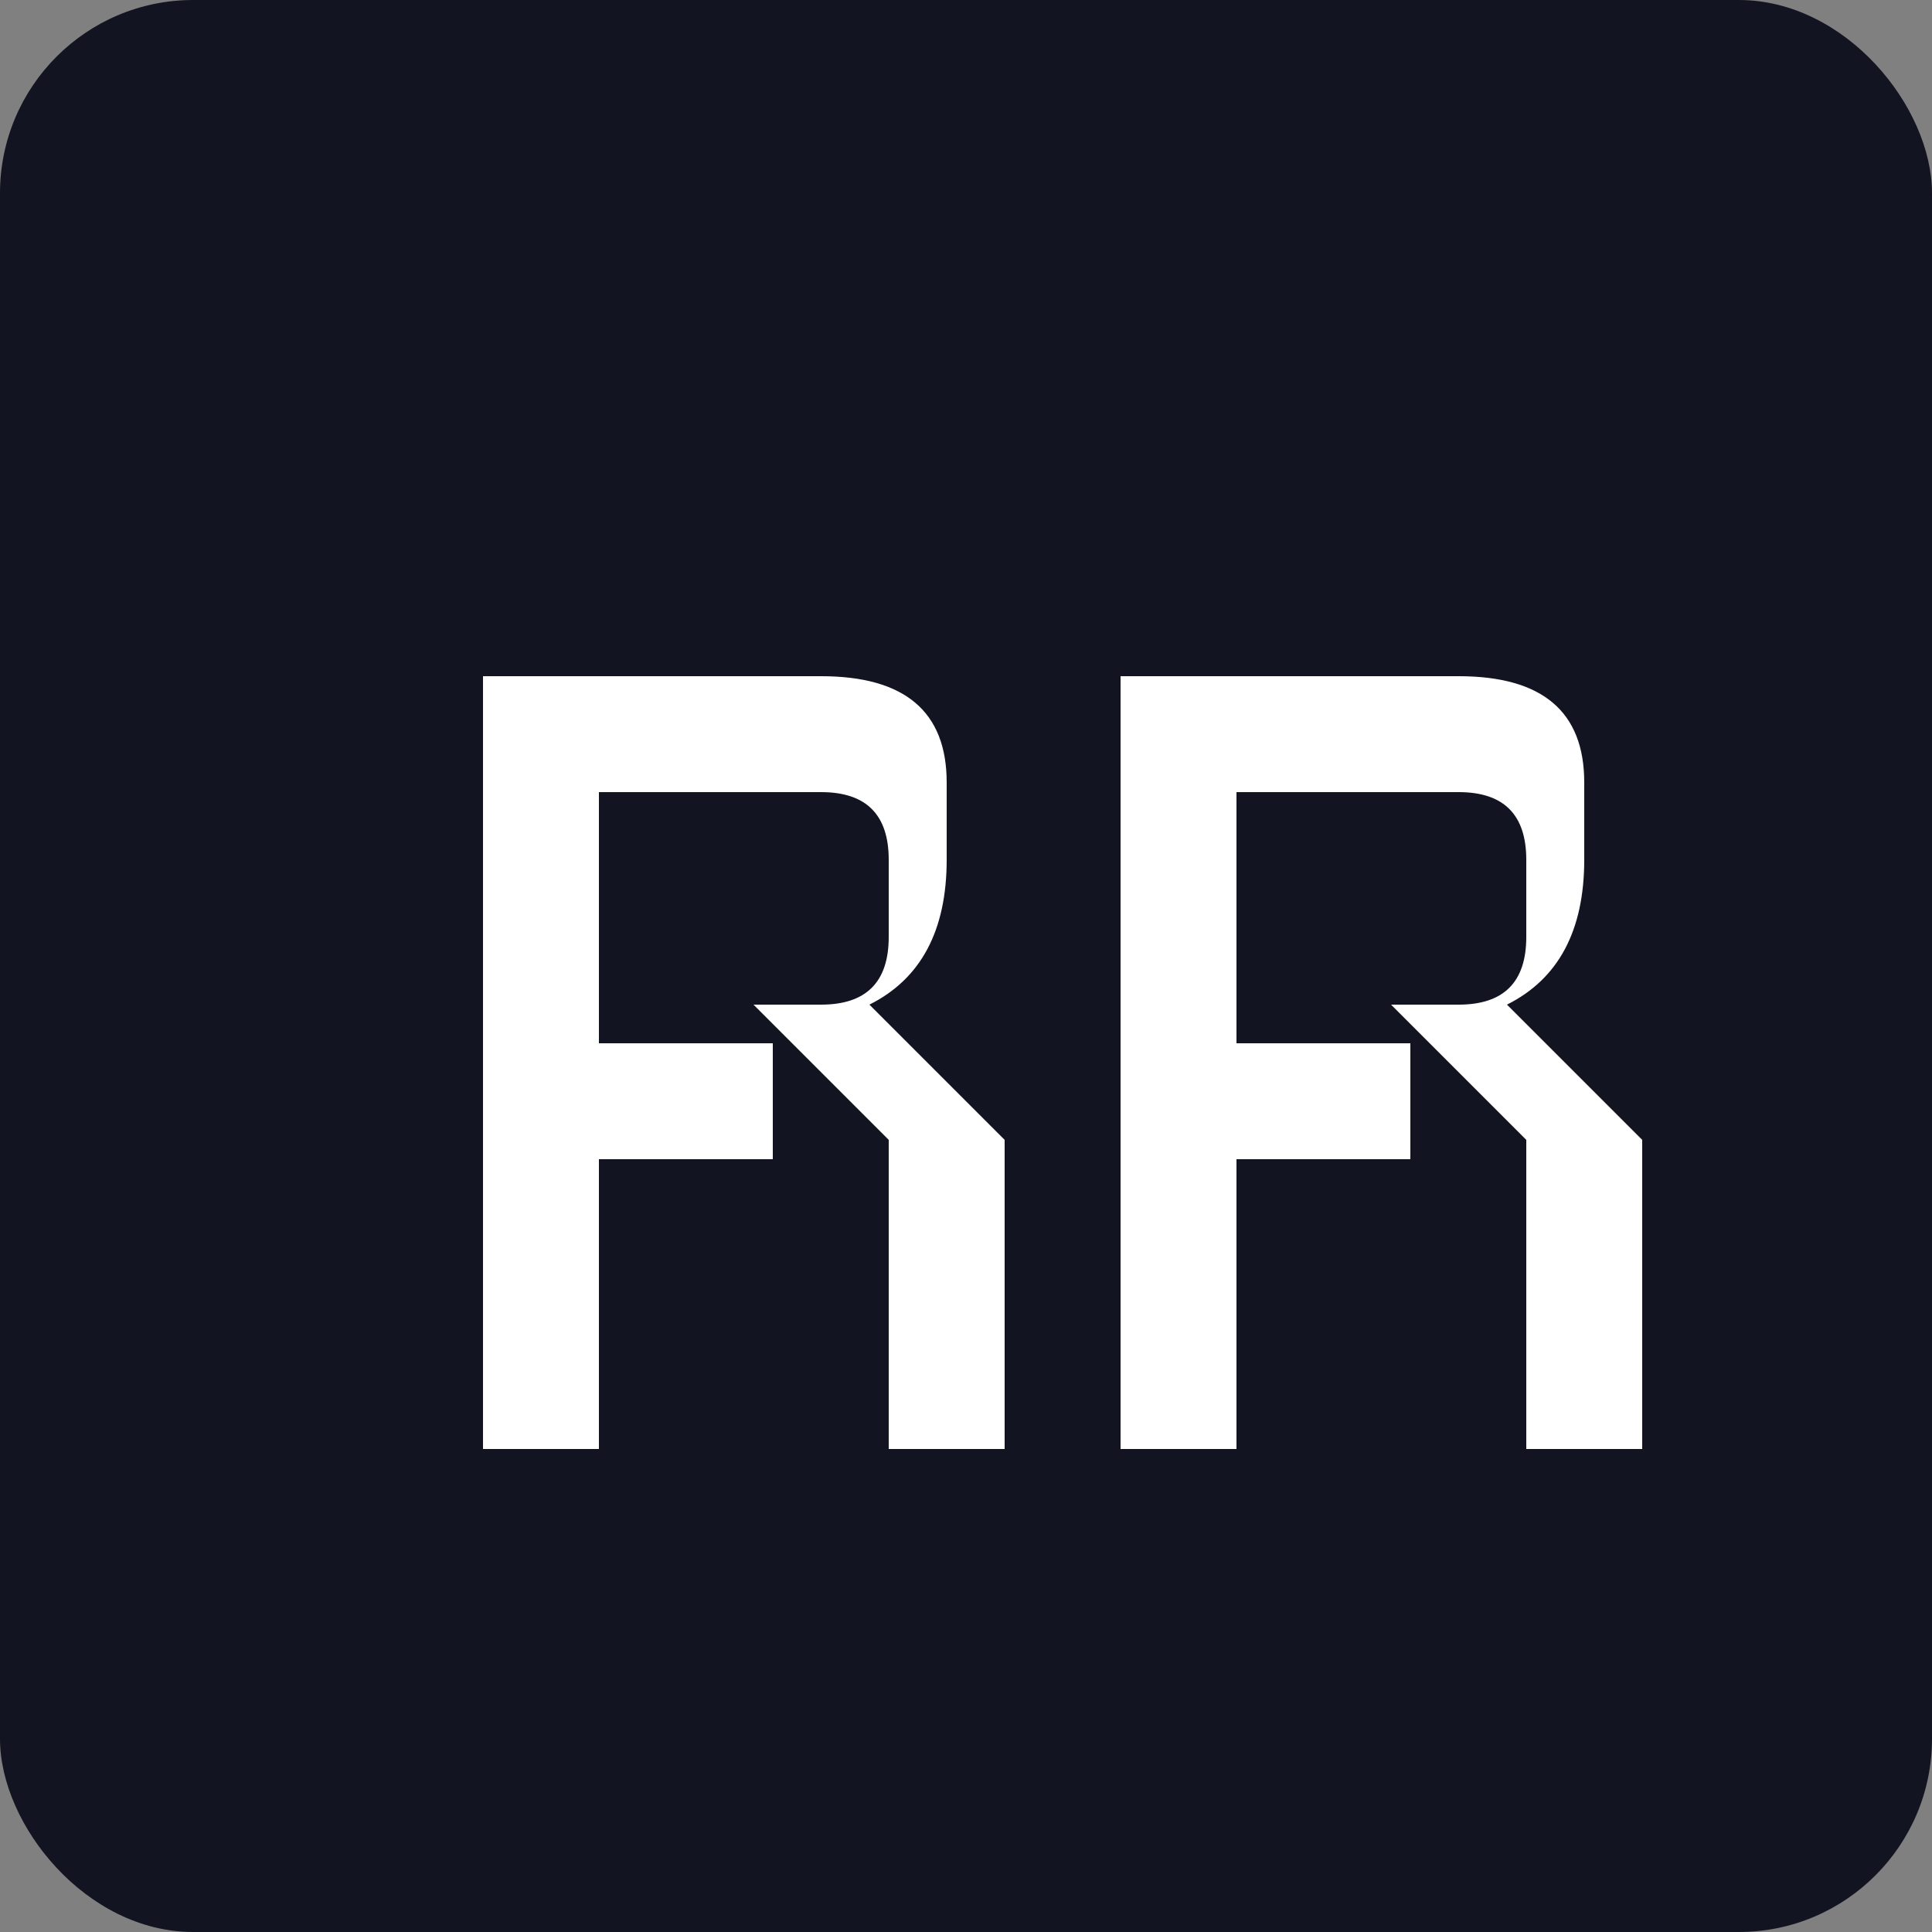 <svg width="200" height="200" viewBox="0 0 200 200" xmlns="http://www.w3.org/2000/svg">
  <rect x="0" y="0" width="200" height="200" fill="#808080" stroke="none"/>
  <!-- Background -->
  <rect width="200" height="200" fill="#121421" rx="20"/>
  
  <!-- First R (left) -->
  <g fill="#ffffff">
    <path d="M50 70 L50 150 L62 150 L62 120 L80 120 L80 108 L62 108 L62 82 L85 82 Q92 82 92 89 L92 97 Q92 104 85 104 L78 104 L92 118 L92 150 L104 150 L104 118 L90 104 Q98 100 98 89 L98 81 Q98 70 85 70 Z"/>
  </g>
  
  <!-- Second R (right) -->
  <g fill="#ffffff">
    <path d="M116 70 L116 150 L128 150 L128 120 L146 120 L146 108 L128 108 L128 82 L151 82 Q158 82 158 89 L158 97 Q158 104 151 104 L144 104 L158 118 L158 150 L170 150 L170 118 L156 104 Q164 100 164 89 L164 81 Q164 70 151 70 Z"/>
  </g>
</svg>
